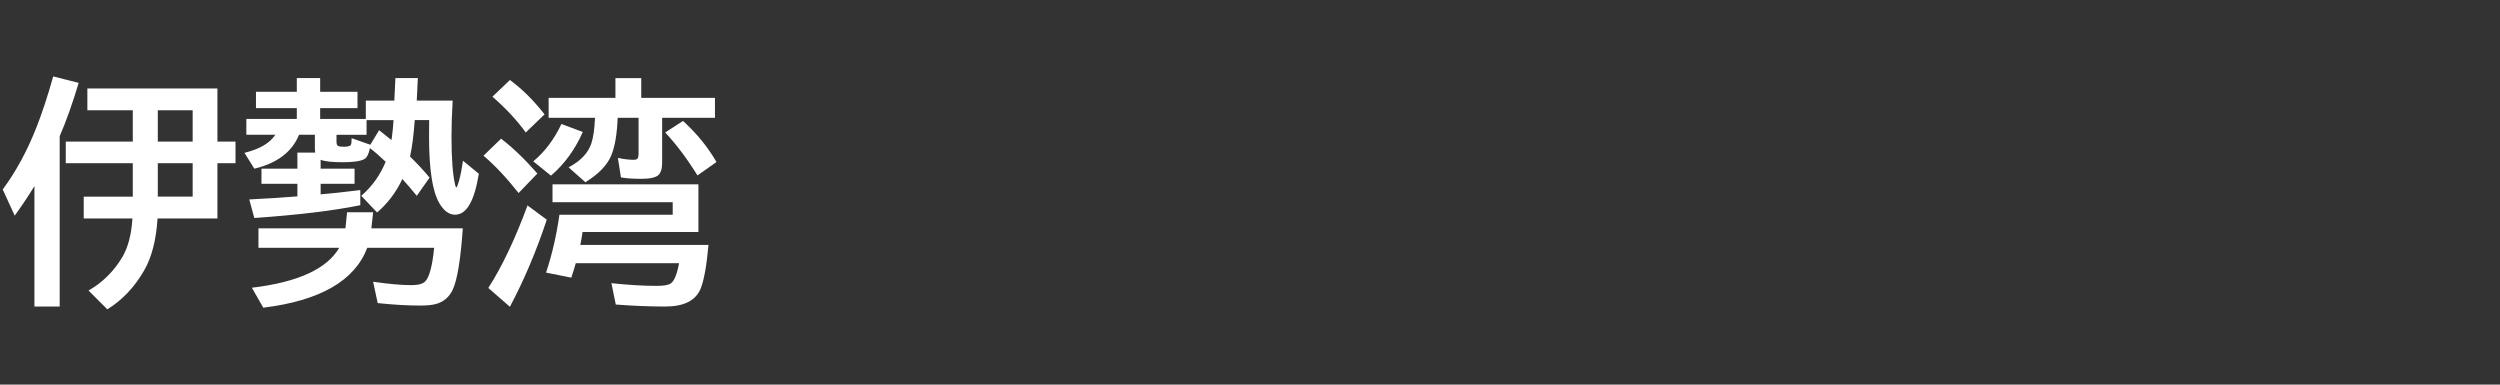 <svg version="1.1" xmlns="http://www.w3.org/2000/svg" xmlns:xlink="http://www.w3.org/1999/xlink" width="208" height="32" viewBox="0,0,208,32"><rect x="0" y="0" width="208" height="32" fill="#333333" stroke="none"/><g transform="translate(-240,-164)"><g data-paper-data="{&quot;isPaintingLayer&quot;:true}" fill-rule="nonzero" stroke="none" stroke-linecap="butt" stroke-linejoin="miter" stroke-miterlimit="10" stroke-dasharray="" stroke-dashoffset="0" style="mix-blend-mode: normal"><path d="M240,196v-32h208v32z" fill="none" stroke-width="0"></path><path d="M258.09,175.78h1.504v1.797h-1.504v4.6h-4.981c-0.117,1.803 -0.492,3.249 -1.123,4.336c-0.801,1.387 -1.82,2.461 -3.057,3.223l-1.562,-1.562c1.191,-0.69 2.135,-1.631 2.832,-2.822c0.462,-0.801 0.736,-1.859 0.82,-3.174h-4.053v-1.816h4.082v-2.783h-5.576v-1.797h5.576v-2.607h-3.779v-1.816h10.82zM256.029,175.78v-2.607h-2.9v2.607zM256.029,177.577h-2.9v2.783h2.9zM244.965,175.341v14.16h-2.1v-10.02c-0.482,0.794 -1.029,1.615 -1.641,2.461l-0.996,-2.178c1.1,-1.491 2.031,-3.203 2.793,-5.137c0.475,-1.198 0.944,-2.62 1.406,-4.268l2.119,0.537c-0.508,1.699 -1.035,3.18 -1.582,4.443z" fill="#ffffff" stroke-width="1"></path><path d="M274.12,177.03c0.605,0.592 1.146,1.175 1.621,1.748l-1.065,1.514c-0.462,-0.566 -0.863,-1.032 -1.201,-1.397c-0.514,1.094 -1.214,2.021 -2.1,2.783l-1.318,-1.387c0.892,-0.768 1.569,-1.712 2.031,-2.832c-0.514,-0.488 -0.951,-0.866 -1.309,-1.133c-0.098,0.495 -0.257,0.801 -0.479,0.918c-0.319,0.169 -0.911,0.254 -1.777,0.254c-0.892,0 -1.507,-0.068 -1.846,-0.205v0.742h2.822v1.26h-2.822v0.879c0.072,-0.013 0.15,-0.023 0.234,-0.029c0.684,-0.052 1.706,-0.163 3.066,-0.332v1.26c-2.24,0.456 -5.179,0.811 -8.818,1.064l-0.42,-1.543c1.439,-0.072 2.773,-0.156 4.004,-0.254v-1.045h-2.988v-1.26h2.988v-1.338h1.484c-0.02,-0.13 -0.029,-0.27 -0.029,-0.42v-1.065h-1.318c-0.579,1.426 -1.82,2.367 -3.721,2.822l-0.82,-1.318c1.257,-0.306 2.113,-0.807 2.568,-1.504h-2.412v-1.318h4.199v-0.898h-3.398v-1.357h3.398v-1.143h1.943v1.143h3.106v1.357h-3.106v0.898h3.799v-1.523h2.373l0.088,-1.875h1.865l-0.088,1.875h2.988c-0.065,1.1 -0.098,2.09 -0.098,2.969c0,1.888 0.104,3.245 0.312,4.072c0.033,0.117 0.062,0.176 0.088,0.176c0.052,0 0.13,-0.189 0.234,-0.566c0.124,-0.456 0.231,-1.006 0.322,-1.65l1.318,1.084c-0.365,2.272 -1.022,3.408 -1.973,3.408c-0.501,0 -0.941,-0.322 -1.318,-0.967c-0.566,-0.97 -0.85,-2.809 -0.85,-5.518c0,-0.371 0.003,-0.833 0.01,-1.387h-1.201c-0.085,1.217 -0.215,2.23 -0.391,3.037zM272.567,175.653l0.039,-0.244c0.065,-0.488 0.111,-0.96 0.137,-1.416h-2.246v1.221h-2.5v0.576c0,0.189 0.042,0.306 0.127,0.352c0.091,0.046 0.251,0.068 0.479,0.068c0.312,0 0.505,-0.046 0.576,-0.137c0.052,-0.059 0.078,-0.251 0.078,-0.576l1.553,0.547l0.732,-1.211c0.312,0.241 0.654,0.514 1.025,0.82zM270.556,184.618c-1.042,2.741 -3.926,4.401 -8.652,4.981l-0.947,-1.66c3.822,-0.456 6.243,-1.562 7.266,-3.32h-6.719v-1.621h7.236l0.137,-1.338h2.168l-0.146,1.338h7.607c-0.182,2.604 -0.462,4.307 -0.84,5.107c-0.286,0.599 -0.732,0.99 -1.338,1.172c-0.312,0.098 -0.775,0.146 -1.387,0.146c-1.022,0 -2.194,-0.068 -3.516,-0.205l-0.381,-1.777c1.289,0.189 2.347,0.283 3.174,0.283c0.573,0 0.96,-0.104 1.162,-0.312c0.345,-0.352 0.592,-1.283 0.742,-2.793z" fill="#ffffff" stroke-width="1"></path><path d="M295.09,173.8v3.779c0,0.43 -0.091,0.745 -0.273,0.947c-0.215,0.234 -0.69,0.352 -1.426,0.352c-0.703,0 -1.279,-0.039 -1.728,-0.117l-0.254,-1.621c0.514,0.104 0.947,0.156 1.299,0.156c0.189,0 0.309,-0.046 0.361,-0.137c0.039,-0.078 0.059,-0.205 0.059,-0.381v-2.978h-1.738c-0.052,1.374 -0.234,2.428 -0.547,3.164c-0.345,0.801 -1.058,1.533 -2.139,2.197l-1.397,-1.24c0.977,-0.508 1.605,-1.162 1.885,-1.963c0.169,-0.501 0.273,-1.221 0.312,-2.158h-3.857v-1.66h5.557v-1.641h2.148v1.641h6.133v1.66zM298.108,179.337v3.965h-9.639c-0.052,0.358 -0.114,0.716 -0.186,1.074h10.664c-0.163,1.79 -0.387,3.018 -0.674,3.682c-0.417,0.964 -1.393,1.445 -2.93,1.445c-1.276,0 -2.647,-0.055 -4.111,-0.166l-0.361,-1.777c1.4,0.15 2.653,0.225 3.76,0.225c0.599,0 0.993,-0.068 1.182,-0.205c0.293,-0.215 0.521,-0.775 0.684,-1.68h-8.594c-0.072,0.267 -0.195,0.667 -0.371,1.201l-2.1,-0.42c0.495,-1.484 0.866,-3.089 1.113,-4.814h9.424v-1.045h-10v-1.484zM283.743,175.021c-0.723,-1.003 -1.647,-1.995 -2.773,-2.978l1.455,-1.387c1.022,0.749 1.982,1.702 2.881,2.861zM283.147,180.06c-1.003,-1.27 -1.976,-2.305 -2.92,-3.106l1.465,-1.416c0.977,0.749 1.982,1.715 3.018,2.9zM280.627,187.96c1.146,-1.784 2.233,-4.072 3.262,-6.865l1.602,1.182c-0.853,2.585 -1.875,5 -3.066,7.246zM298.029,178.595c-0.853,-1.38 -1.748,-2.572 -2.686,-3.574l1.484,-0.957c1.146,1.042 2.074,2.181 2.783,3.418zM284.367,177.423c0.951,-0.781 1.732,-1.816 2.344,-3.106l1.777,0.664c-0.638,1.452 -1.52,2.663 -2.647,3.633z" fill="#ffffff" stroke-width="1"></path></g></g></svg>